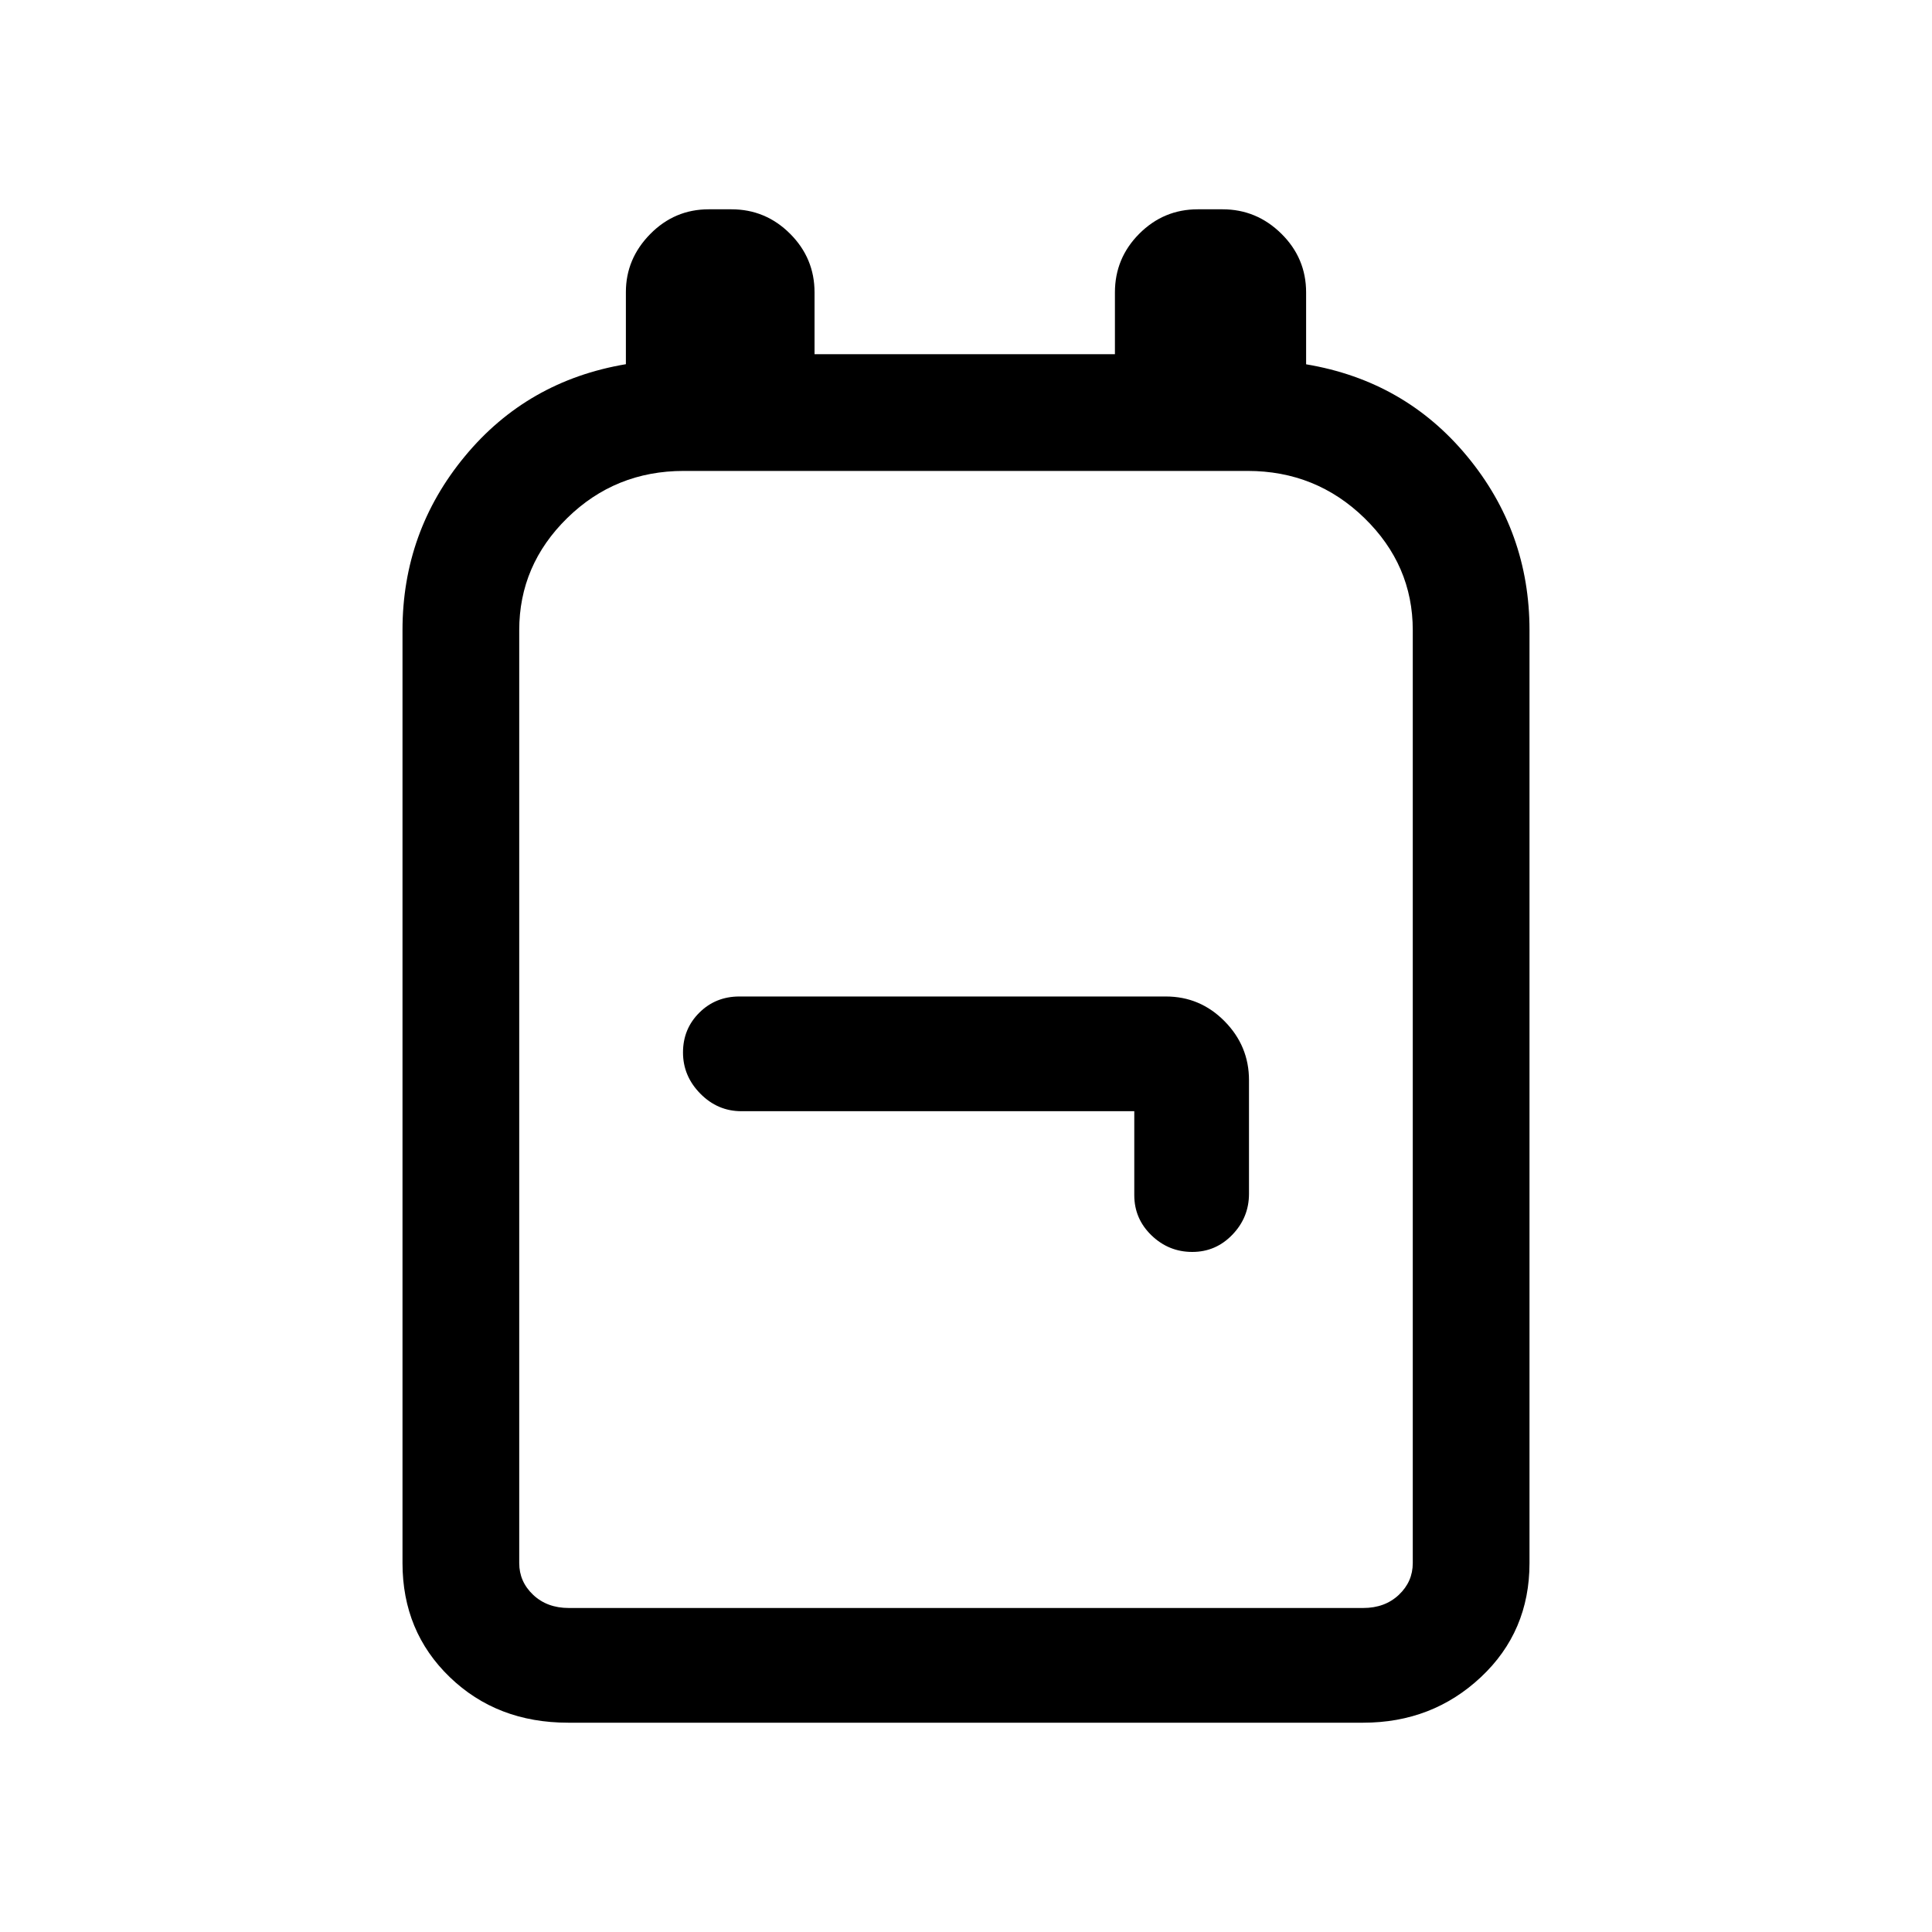 <svg xmlns="http://www.w3.org/2000/svg" height="20" viewBox="0 -960 960 960" width="20"><path d="M282.33-104q-35.37 0-58.85-22.65Q200-149.3 200-183.31v-463.54q0-48.97 31-86.44 31-37.48 80-45.74v-35.87q0-16.52 12.1-28.81Q335.21-856 352.18-856h11.26q16.98 0 29.14 12.14t12.16 29.17V-784H554v-30.69q0-17.03 12.1-29.17Q578.21-856 595.18-856h12.27q16.97 0 29.26 12.14Q649-831.72 649-814.69v35.71q49 8.21 80 45.69 31 37.47 31 86.44v463.54q0 34.01-24.14 56.66Q711.71-104 677.34-104H282.33Zm.29-57h394.76q10.77 0 17.7-6.54 6.92-6.54 6.92-15.77v-463.54q0-32.36-24.04-55.75-24.04-23.4-58.02-23.4H339.72q-33.97 0-57.85 23.4Q258-679.21 258-646.85v463.54q0 9.23 6.92 15.77 6.93 6.54 17.7 6.54Zm281-246.85v41.72q0 11.71 8.54 19.96 8.55 8.25 20.27 8.25 11.72 0 19.95-8.58 8.24-8.57 8.24-20.34v-56.44q0-16.99-12.14-29.28-12.14-12.29-29.17-12.29H367.38q-11.8 0-19.9 8.05-8.1 8.05-8.1 19.77 0 11.72 8.6 20.45 8.6 8.73 20.4 8.73h195.24ZM480-444Z"/></svg>